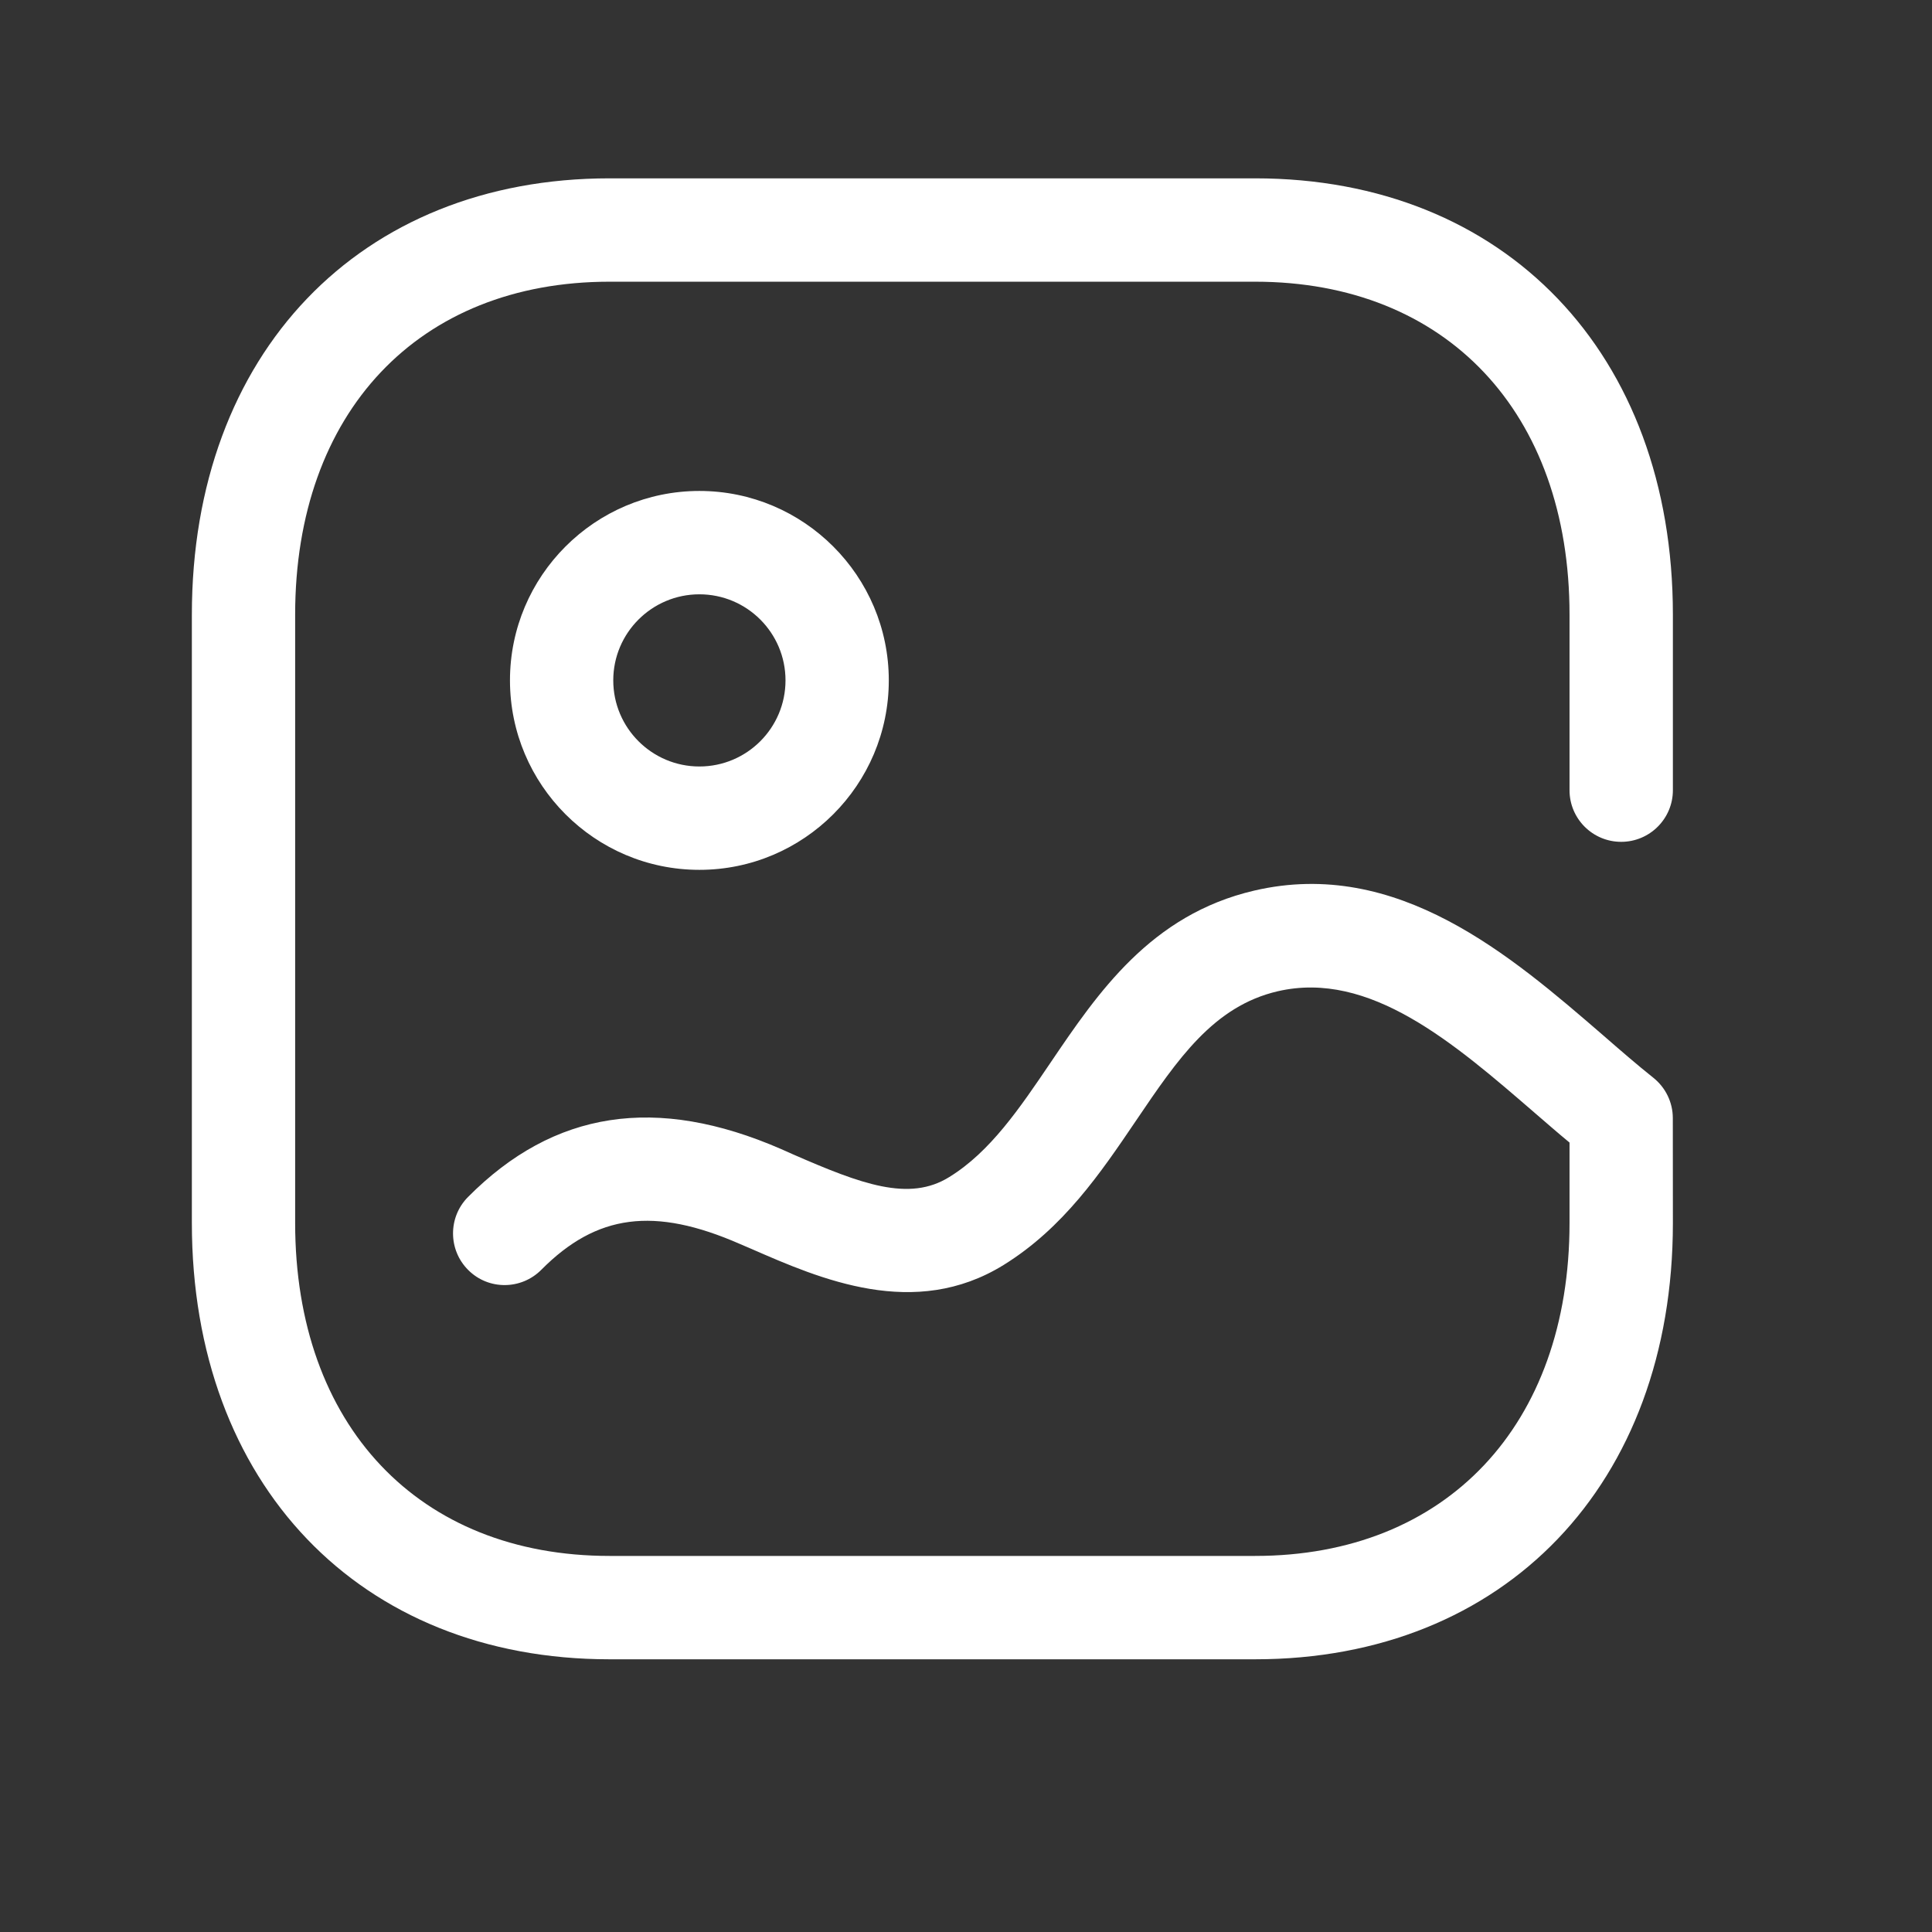 <svg width="26" height="26" viewBox="0 0 26 26" fill="none" xmlns="http://www.w3.org/2000/svg">
<rect x="0" y="0" width="26" height="26" fill="#333333" stroke="none"/>
<path d="M16.891 2.4C20.253 2.4 22.513 4.759 22.513 8.272V10.634C22.513 11.018 22.201 11.329 21.817 11.329C21.433 11.329 21.122 11.018 21.122 10.634V8.272C21.122 5.549 19.461 3.791 16.891 3.791H8.203C5.633 3.791 3.972 5.549 3.972 8.272V16.458C3.972 19.181 5.633 20.939 8.203 20.939H16.89C19.46 20.939 21.122 19.181 21.122 16.458V15.376C20.97 15.251 20.816 15.116 20.659 14.981C19.563 14.033 18.432 13.054 17.195 13.34C16.331 13.541 15.849 14.253 15.291 15.077C14.809 15.789 14.311 16.524 13.507 17.023C12.306 17.766 11.039 17.212 10.112 16.807L9.958 16.741C8.804 16.236 8.029 16.338 7.285 17.088C7.015 17.36 6.574 17.364 6.302 17.092C6.03 16.822 6.028 16.381 6.298 16.109C7.455 14.943 8.833 14.733 10.513 15.464L10.67 15.534C11.591 15.936 12.234 16.177 12.775 15.84C13.327 15.5 13.721 14.916 14.14 14.297C14.771 13.366 15.485 12.309 16.88 11.985C18.805 11.537 20.337 12.864 21.569 13.928C21.802 14.131 22.029 14.328 22.25 14.504C22.416 14.637 22.512 14.836 22.512 15.047L22.513 16.458C22.513 19.97 20.253 22.33 16.89 22.33H8.203C4.841 22.33 2.582 19.97 2.582 16.458V8.272C2.582 4.759 4.841 2.4 8.203 2.4H16.891ZM9.412 6.607C10.818 6.607 11.961 7.751 11.961 9.156C11.961 10.562 10.818 11.706 9.412 11.706C8.006 11.706 6.863 10.562 6.863 9.156C6.863 7.751 8.006 6.607 9.412 6.607ZM9.412 7.998C8.773 7.998 8.253 8.517 8.253 9.156C8.253 9.796 8.773 10.315 9.412 10.315C10.052 10.315 10.571 9.796 10.571 9.156C10.571 8.517 10.052 7.998 9.412 7.998Z" fill="white"/>
</svg>

